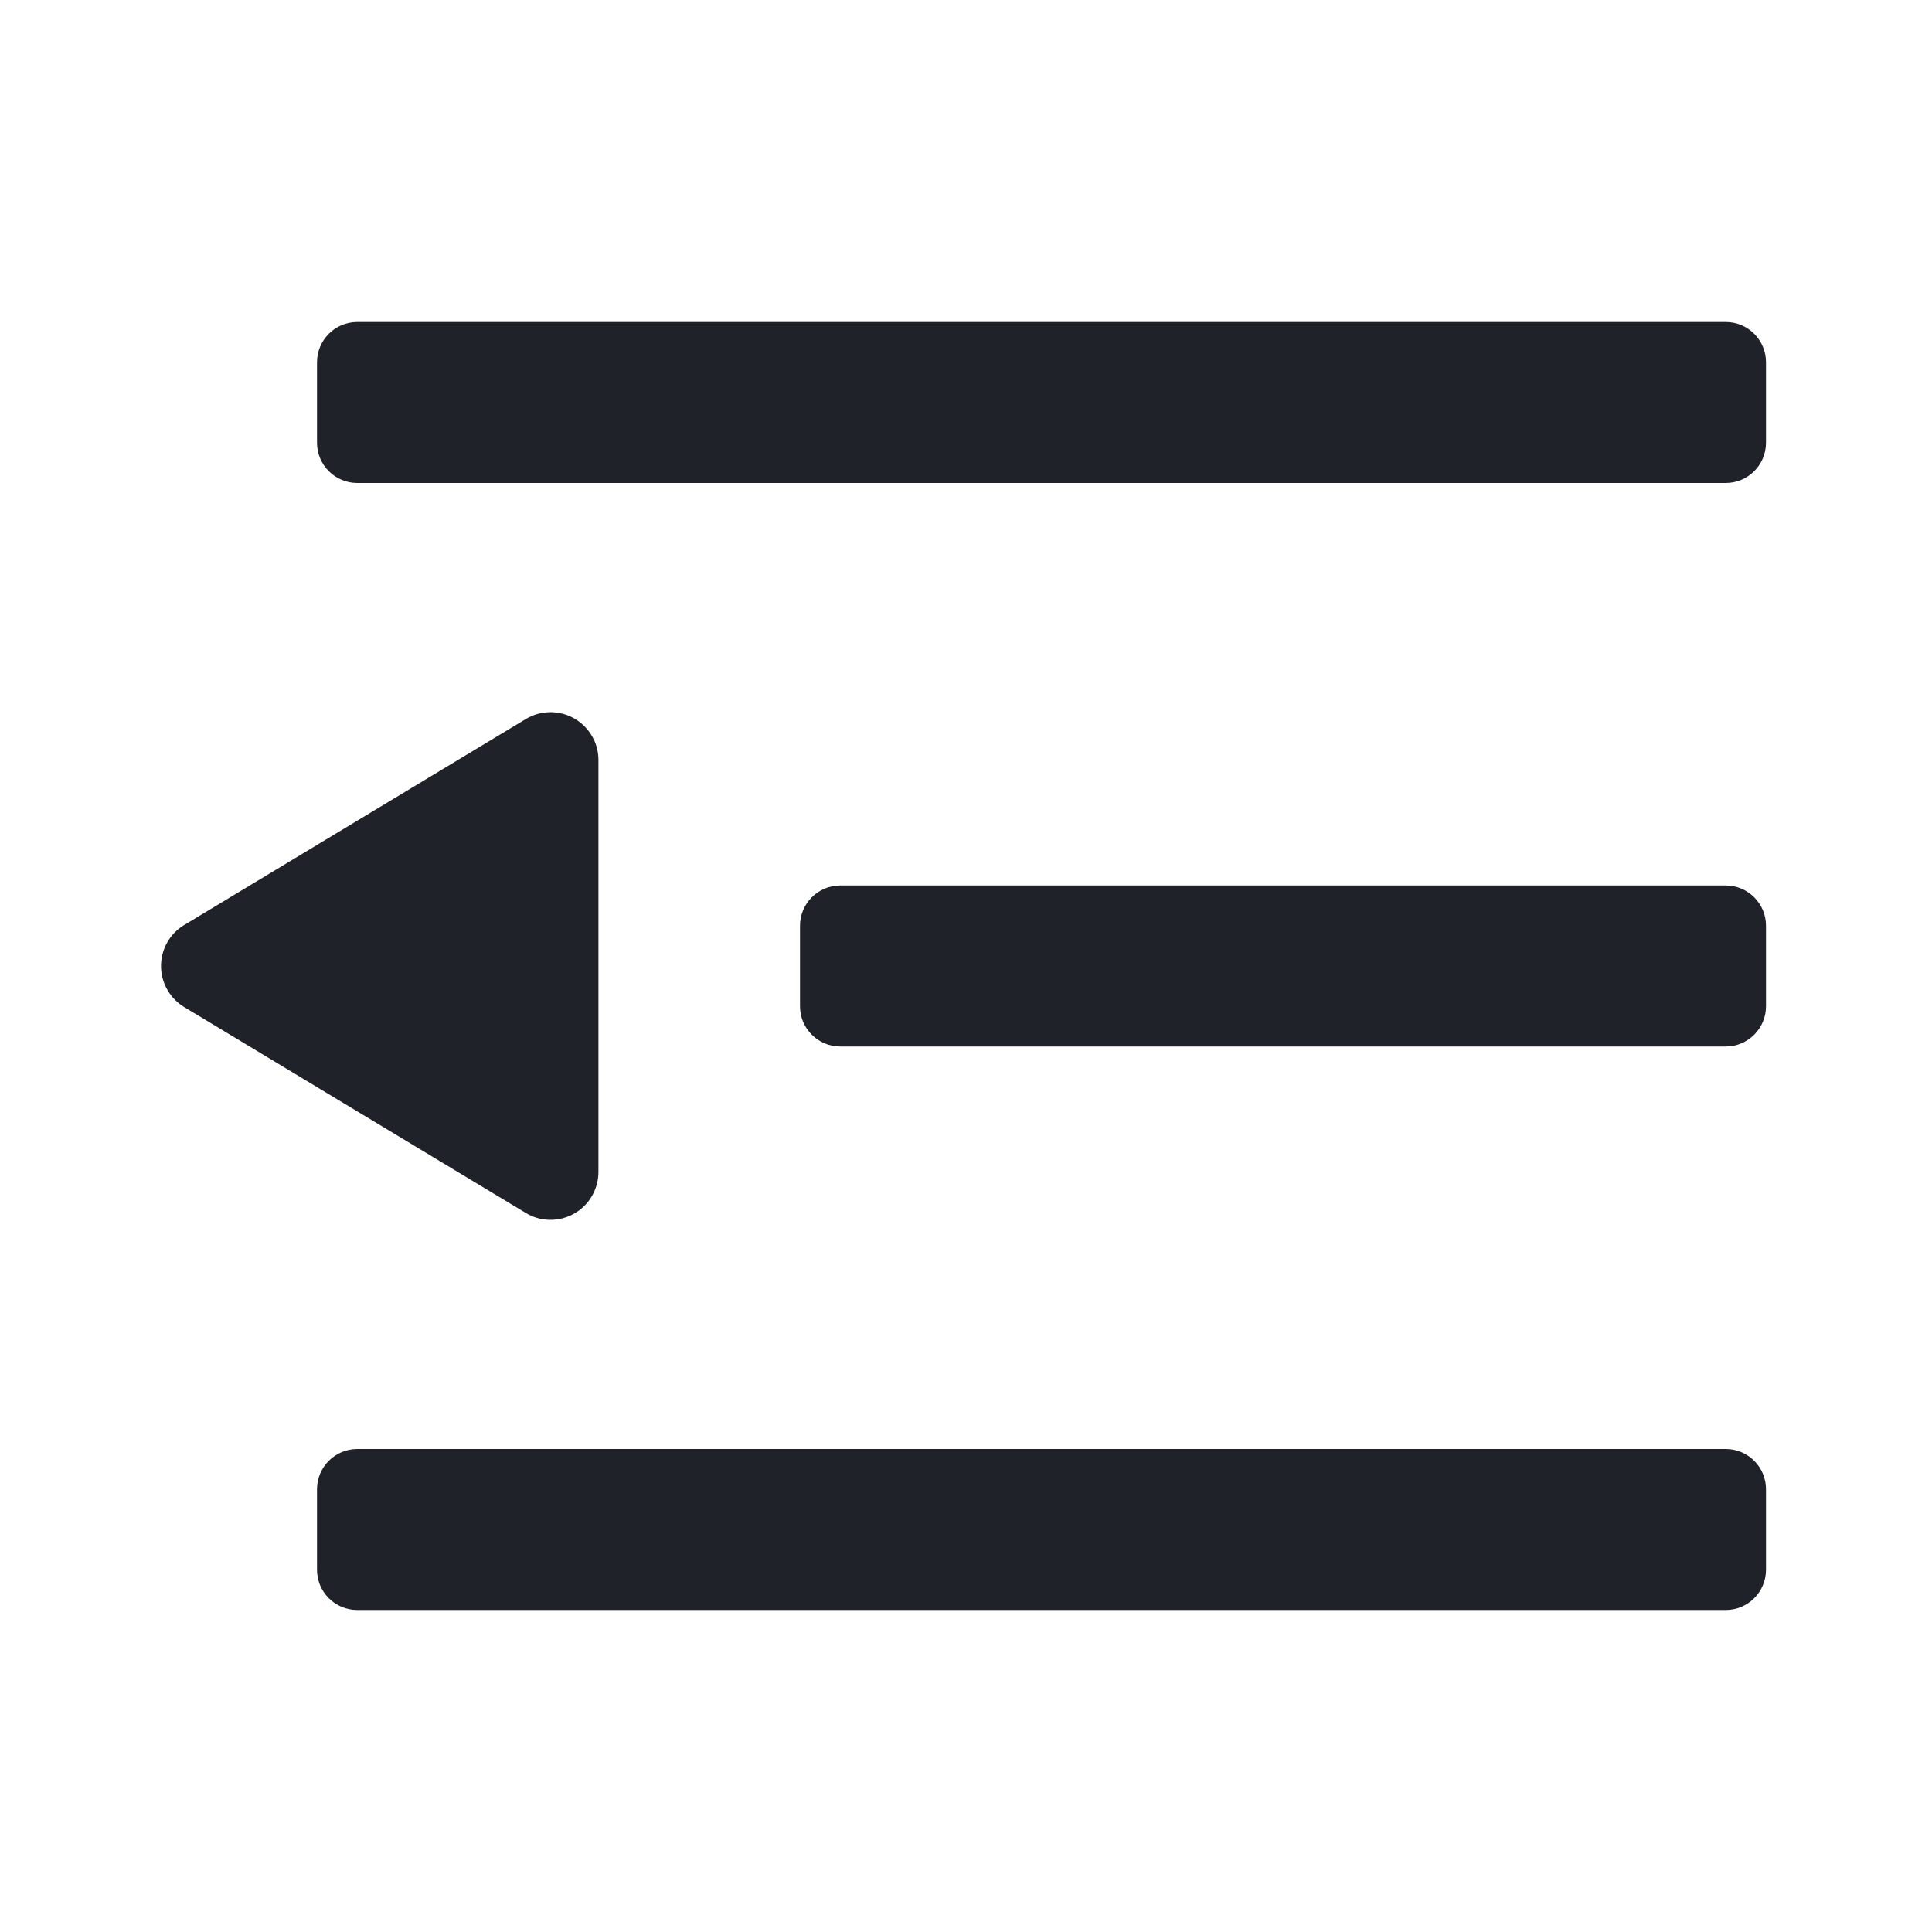 <svg width="24" height="24" viewBox="0 0 24 24" fill="none" xmlns="http://www.w3.org/2000/svg">
<path d="M4.438 4H21.438C21.714 4 21.938 4.224 21.938 4.5V5.5C21.938 5.776 21.714 6 21.438 6H4.438C4.162 6 3.938 5.776 3.938 5.5V4.5C3.938 4.224 4.162 4 4.438 4ZM4.438 18H21.438C21.714 18 21.938 18.224 21.938 18.5V19.5C21.938 19.776 21.714 20 21.438 20H4.438C4.162 20 3.938 19.776 3.938 19.5V18.5C3.938 18.224 4.162 18 4.438 18ZM10.438 11H21.438C21.714 11 21.938 11.224 21.938 11.5V12.5C21.938 12.776 21.714 13 21.438 13H10.438C10.162 13 9.938 12.776 9.938 12.5V11.5C9.938 11.224 10.162 11 10.438 11Z" fill="#1F2329"/>
<path d="M2.086 12.307C2.135 12.39 2.205 12.46 2.288 12.51L6.532 15.068C6.813 15.238 7.179 15.147 7.348 14.866C7.404 14.773 7.434 14.667 7.434 14.558L7.434 9.442C7.434 9.113 7.168 8.847 6.839 8.847C6.731 8.847 6.625 8.876 6.532 8.932L2.288 11.491C2.006 11.66 1.916 12.026 2.086 12.307Z" fill="#1F2329"/>
</svg>
